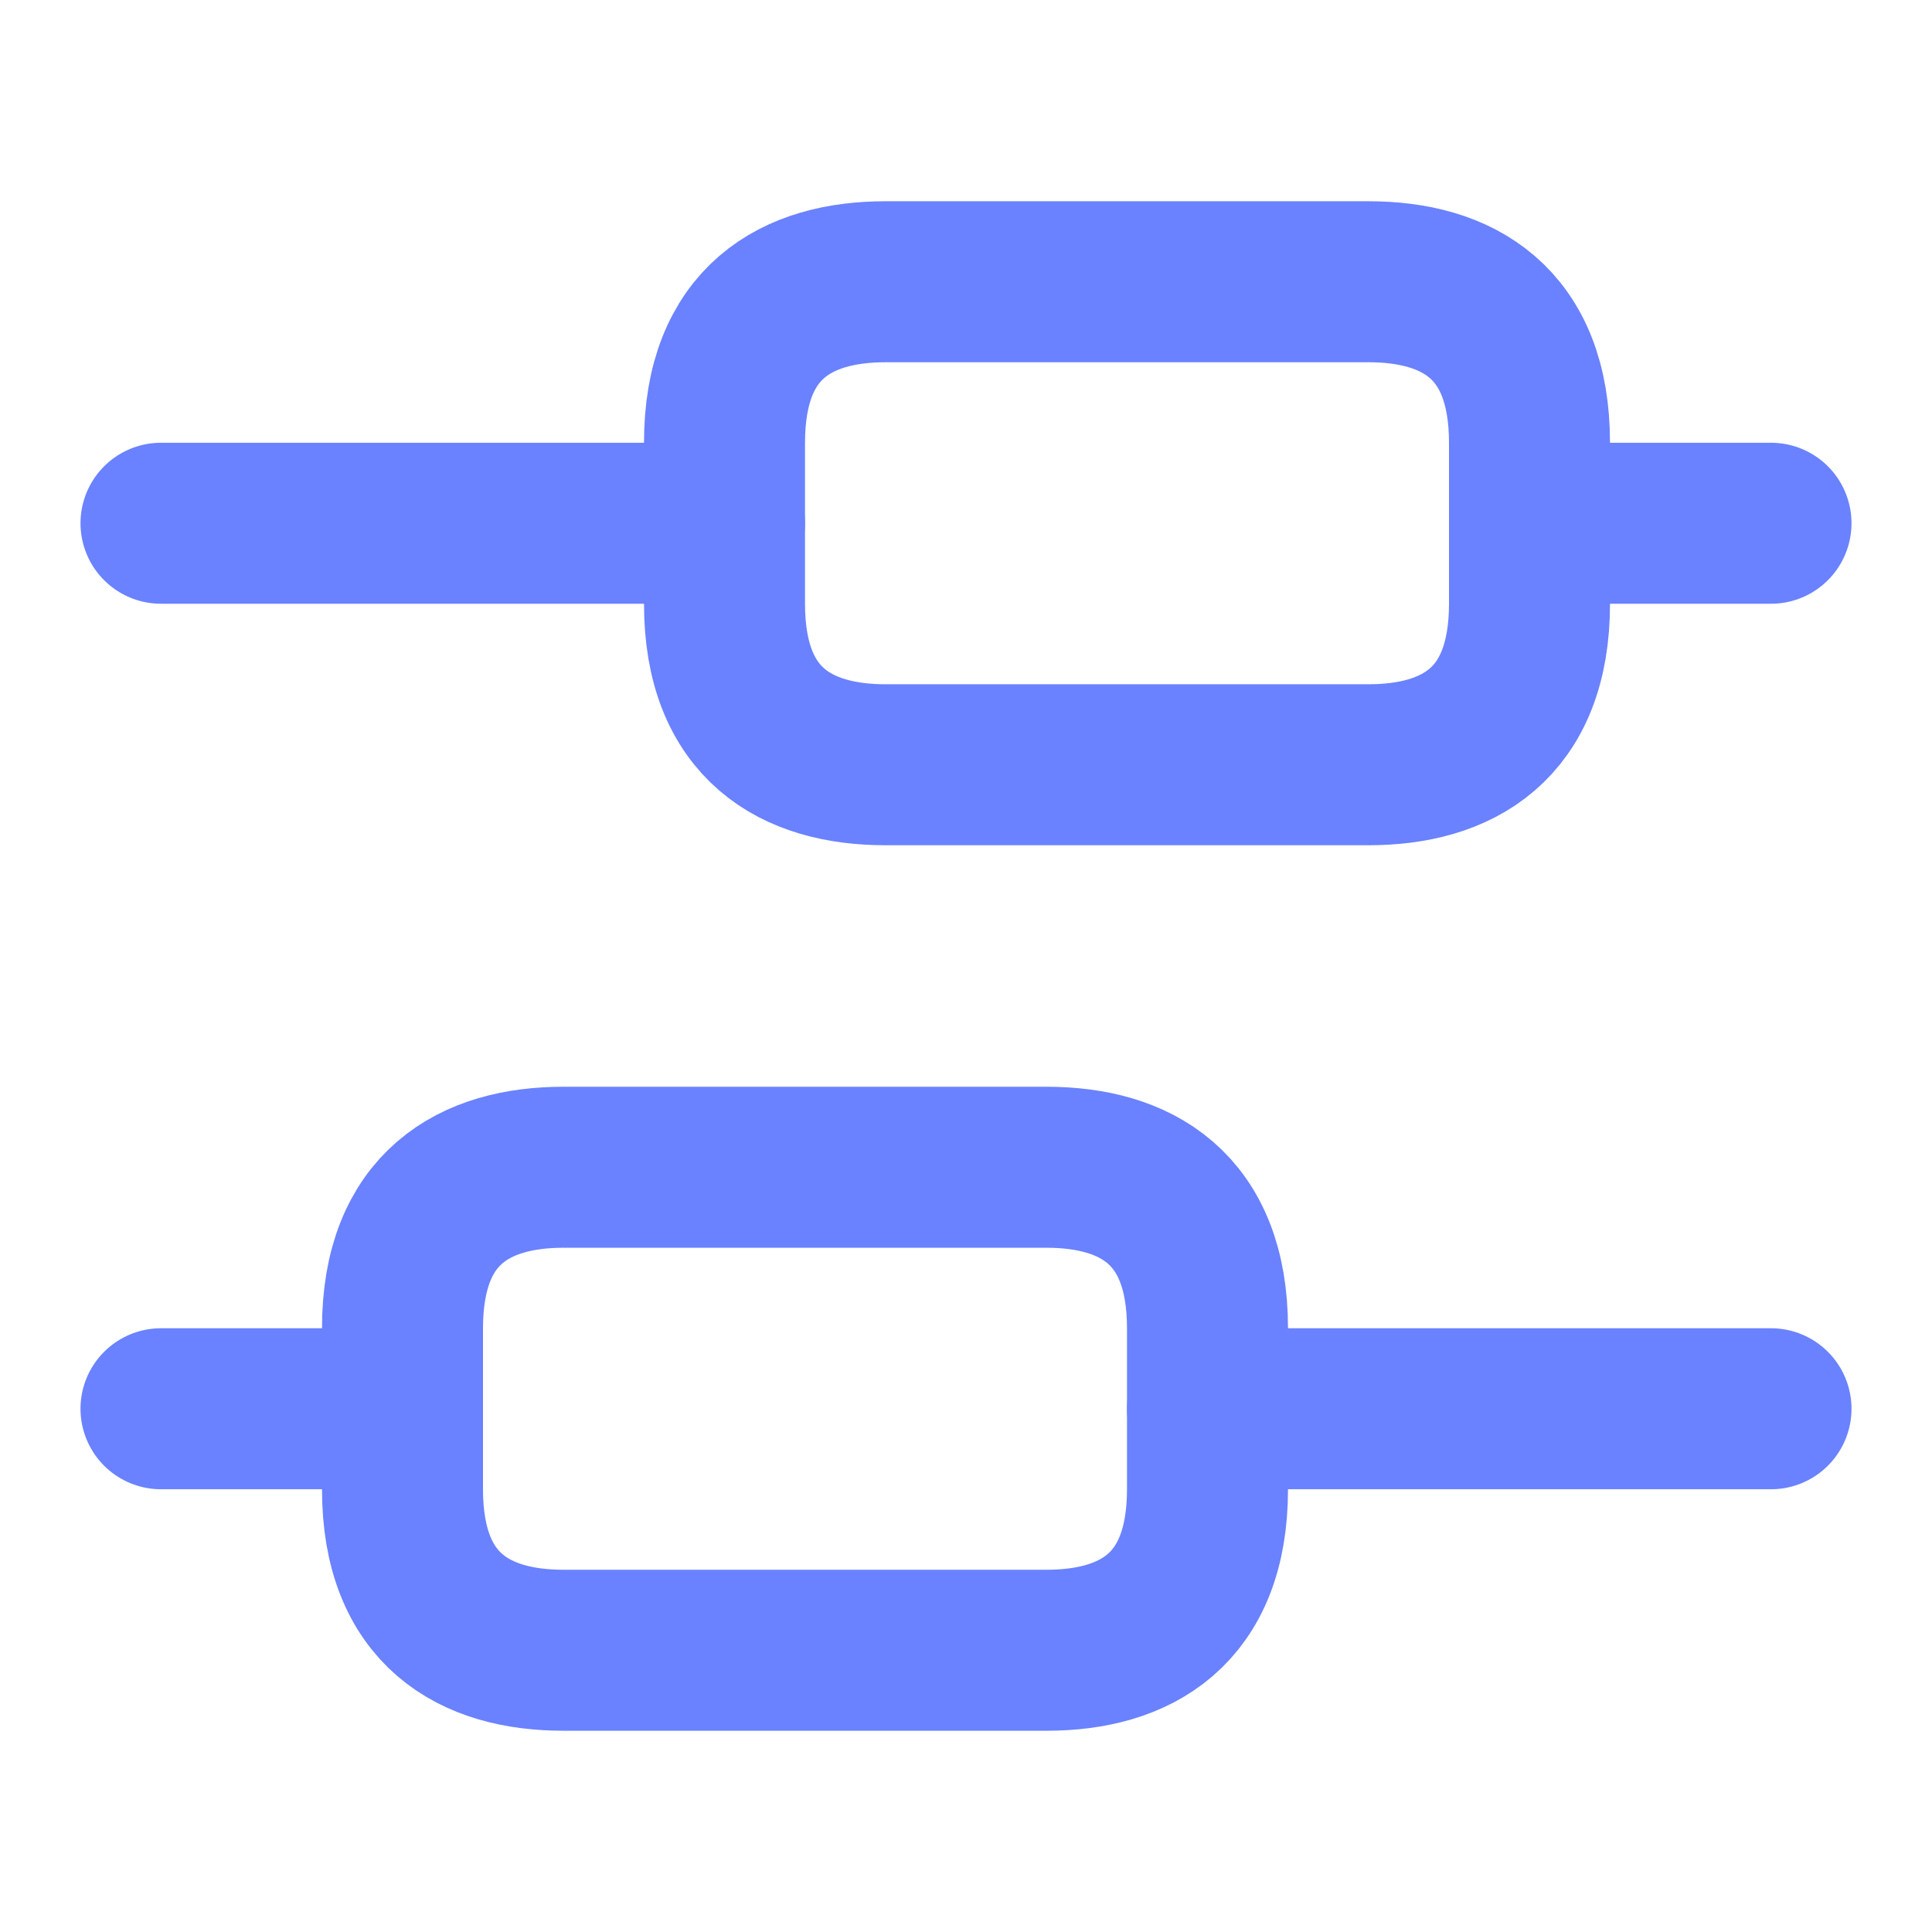 <svg width="36" height="36" viewBox="0 0 36 36" fill="none" xmlns="http://www.w3.org/2000/svg">
<g id="vuesax/linear/candle-2">
<g id="vuesax/linear/candle-2_2">
<g id="candle-2">
<path id="Vector" d="M33 26.25H22.5" stroke="#6A82FF" stroke-width="3" stroke-miterlimit="10" stroke-linecap="round" stroke-linejoin="round"/>
<path id="Vector_2" d="M7.5 26.25H3" stroke="#6A82FF" stroke-width="3" stroke-miterlimit="10" stroke-linecap="round" stroke-linejoin="round"/>
<path id="Vector_3" d="M33 9.75H28.5" stroke="#6A82FF" stroke-width="3" stroke-miterlimit="10" stroke-linecap="round" stroke-linejoin="round"/>
<path id="Vector_4" d="M13.5 9.75H3" stroke="#6A82FF" stroke-width="3" stroke-miterlimit="10" stroke-linecap="round" stroke-linejoin="round"/>
<path id="Vector_5" d="M10.5 21.75H19.5C21.15 21.75 22.5 22.5 22.5 24.75V27.75C22.5 30 21.15 30.75 19.5 30.75H10.5C8.85 30.75 7.5 30 7.5 27.75V24.75C7.5 22.5 8.85 21.75 10.5 21.75Z" stroke="#6A82FF" stroke-width="3" stroke-miterlimit="10" stroke-linecap="round" stroke-linejoin="round"/>
<path id="Vector_6" d="M16.5 5.25H25.5C27.15 5.25 28.5 6 28.5 8.25V11.25C28.5 13.5 27.15 14.25 25.5 14.25H16.5C14.85 14.25 13.5 13.5 13.5 11.25V8.25C13.5 6 14.85 5.25 16.5 5.25Z" stroke="#6A82FF" stroke-width="3" stroke-miterlimit="10" stroke-linecap="round" stroke-linejoin="round"/>
</g>
</g>
</g>
</svg>
